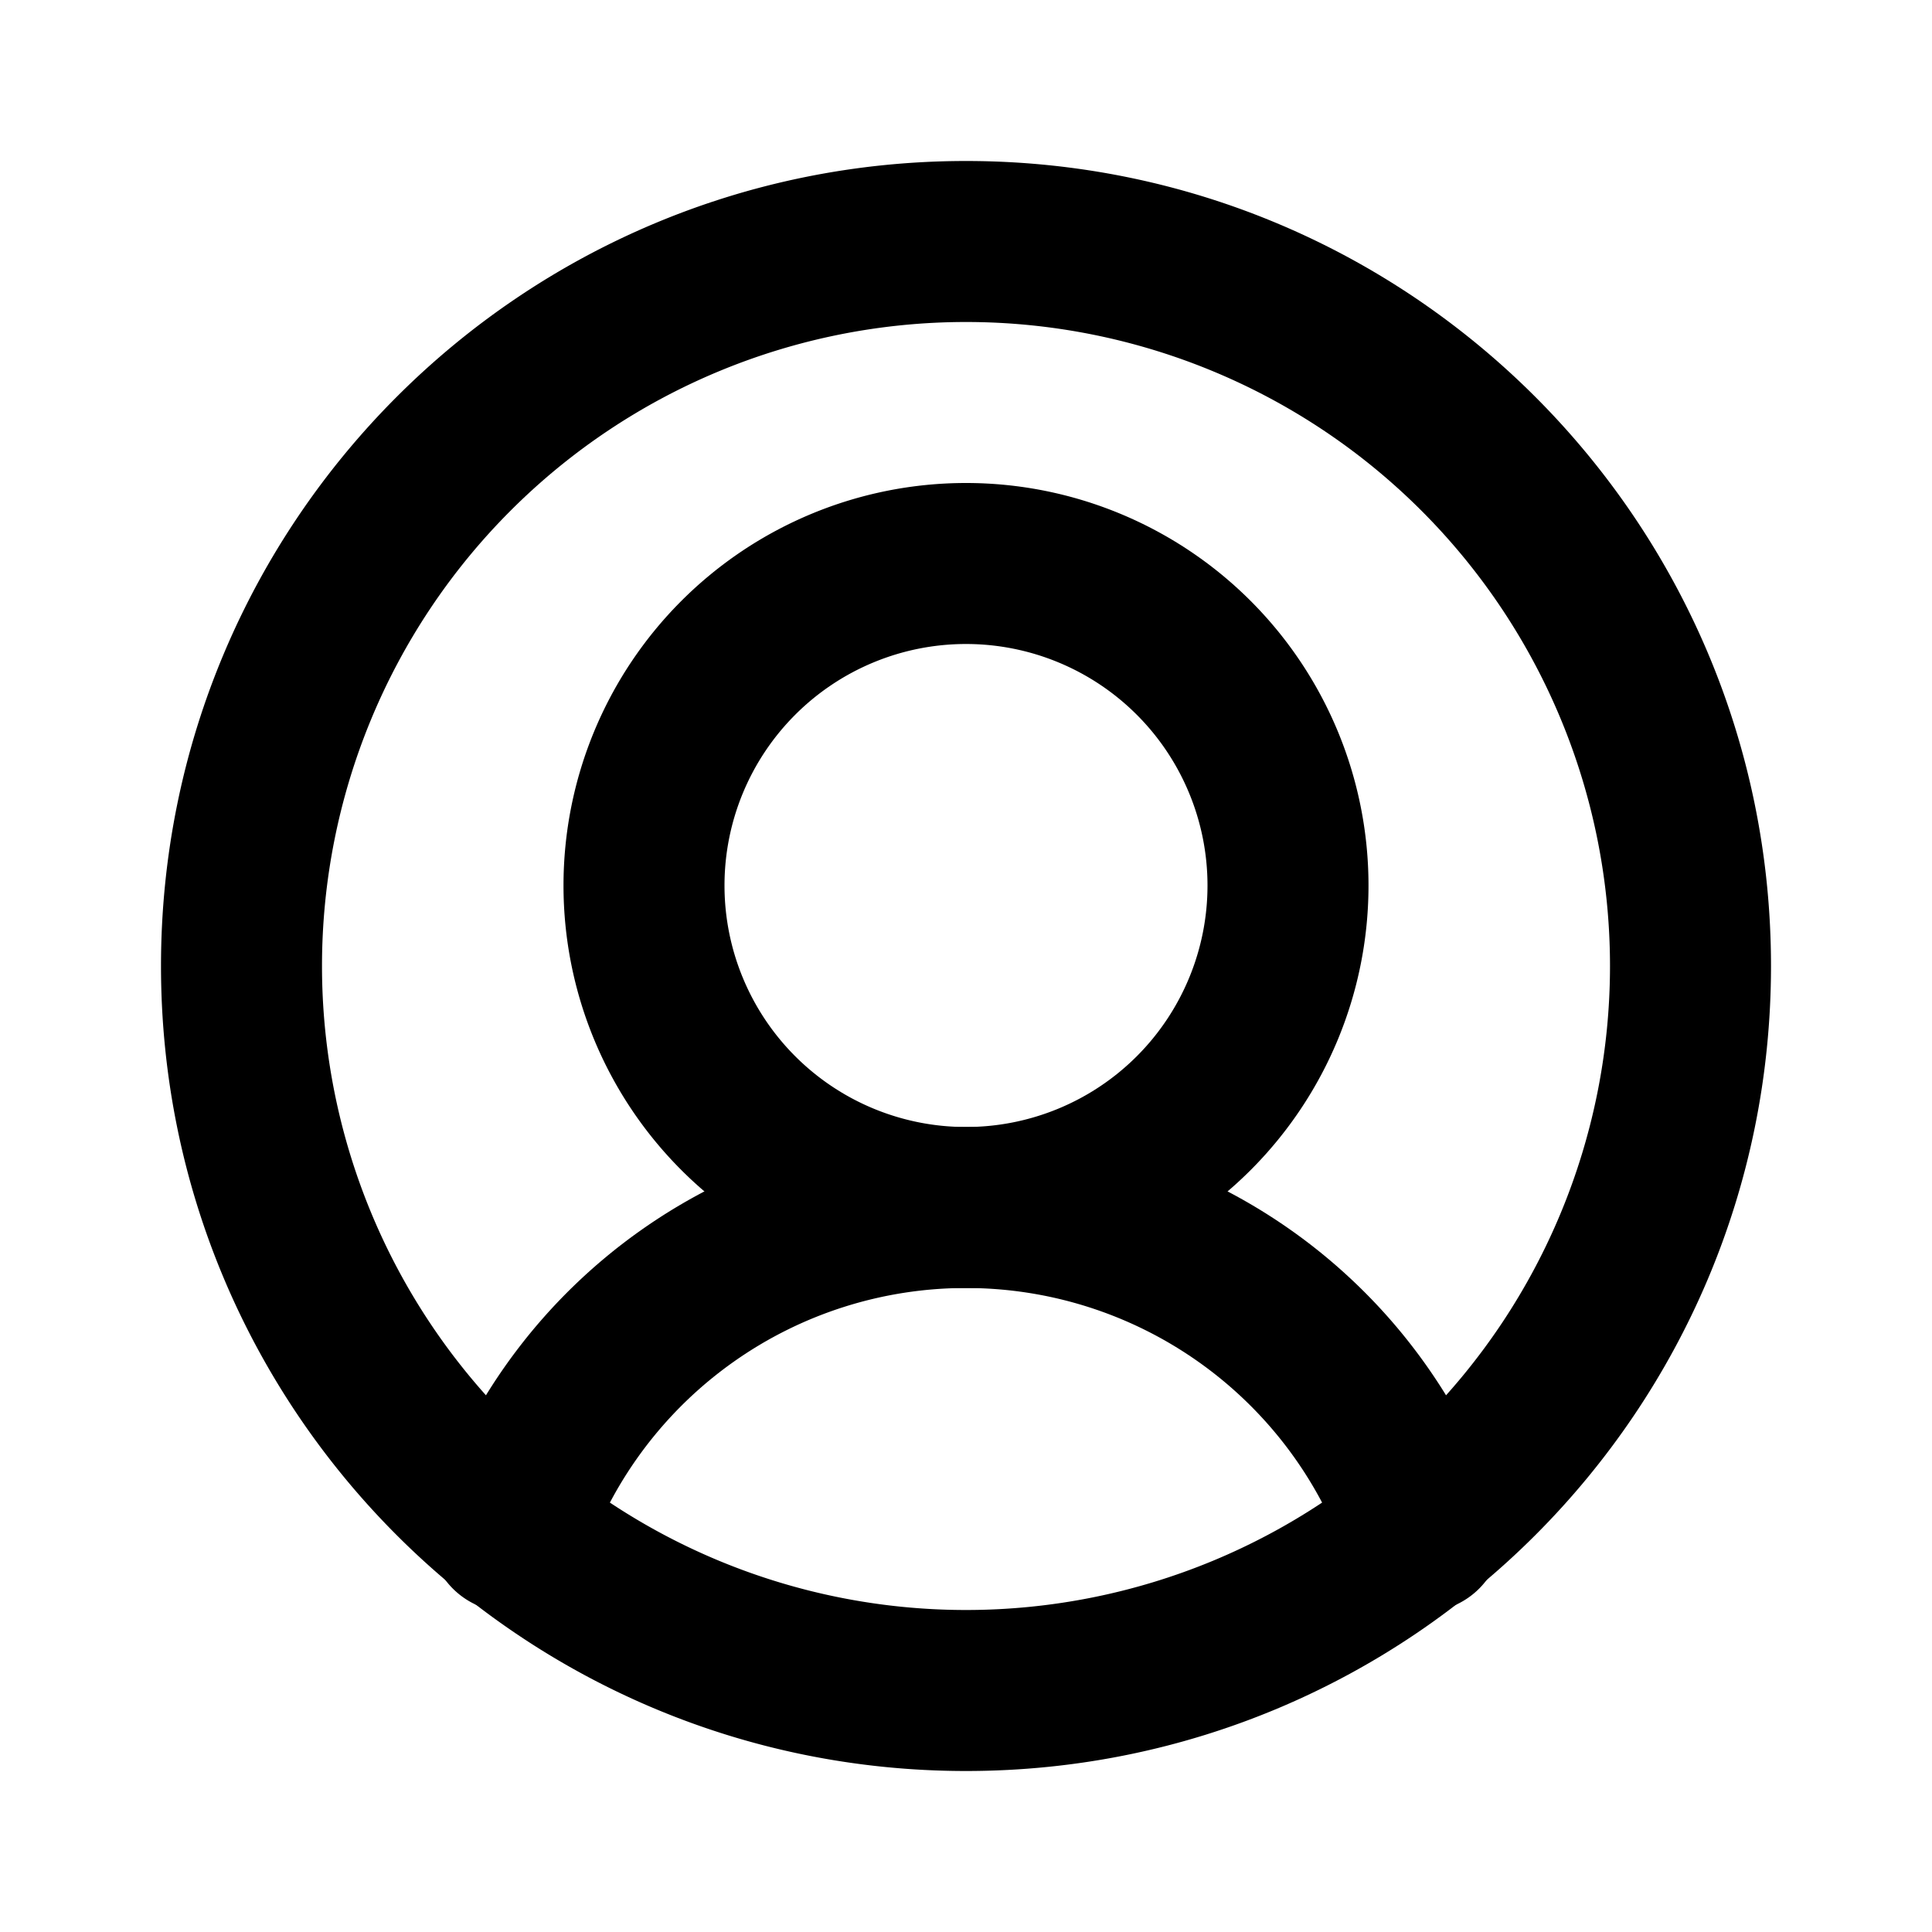 <svg xmlns="http://www.w3.org/2000/svg" width="3em" height="3em" viewBox="0 0 24 24"><g fill="currentColor"><path d="M12 4a8 8 0 1 0 0 16a8 8 0 0 0 0-16zM2 12C2 6.477 6.477 2 12 2s10 4.477 10 10s-4.477 10-10 10S2 17.523 2 12z"/><path d="M12 8a3 3 0 1 0 0 6a3 3 0 0 0 0-6zm-5 3a5 5 0 1 1 10 0a5 5 0 0 1-10 0z"/><path d="M12 16a5.003 5.003 0 0 0-4.716 3.333a1 1 0 1 1-1.885-.666a7.002 7.002 0 0 1 13.202 0a1 1 0 1 1-1.885.666A5.002 5.002 0 0 0 12 16z"/></g></svg>